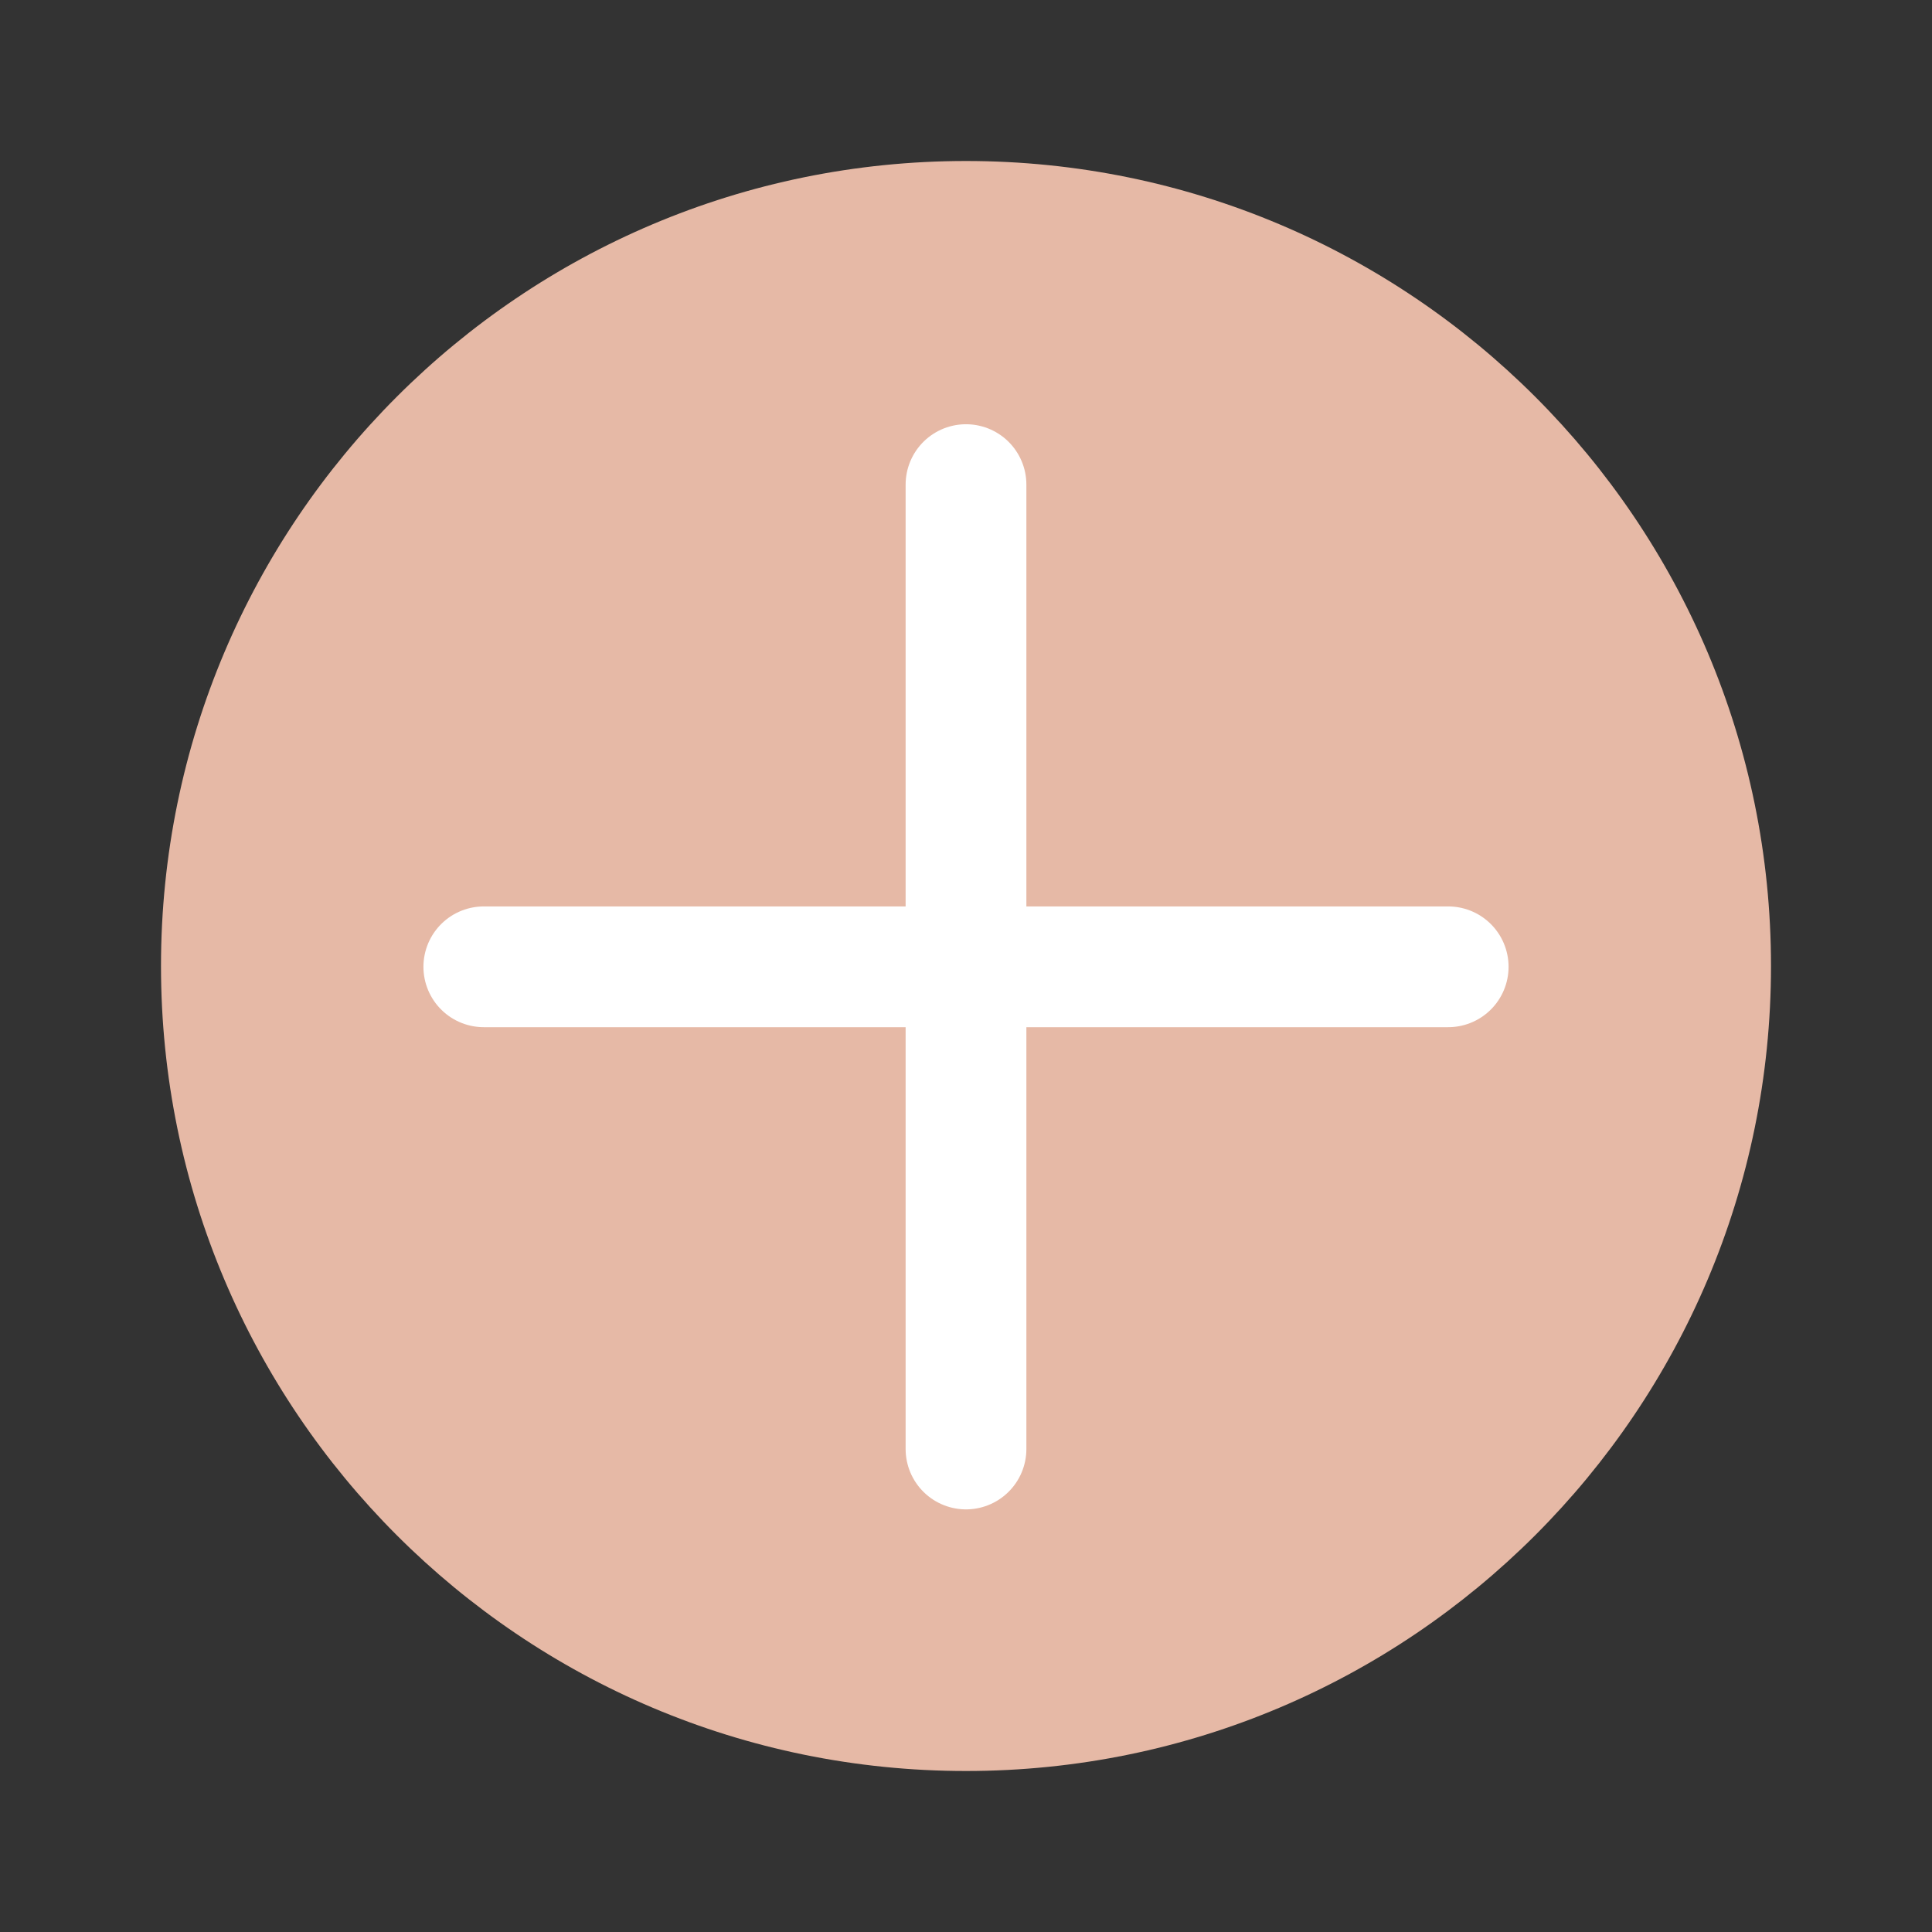 <svg width="24" height="24" viewBox="0 0 24 24" fill="none" xmlns="http://www.w3.org/2000/svg">
<rect x="0" y="0" width="24" height="24" fill="#333333" stroke="none"/>
<path d="M12 22C17.523 22 22 17.523 22 12C22 6.477 17.523 2 12 2C6.477 2 2 6.477 2 12C2 17.523 6.477 22 12 22Z" fill="#E6B9A6"/>
<path d="M12 6.02V18" stroke="white" stroke-width="1.5" stroke-linecap="round" stroke-linejoin="round"/>
<path d="M6.01 12.01H17.99" stroke="white" stroke-width="1.5" stroke-linecap="round" stroke-linejoin="round"/>
</svg>

